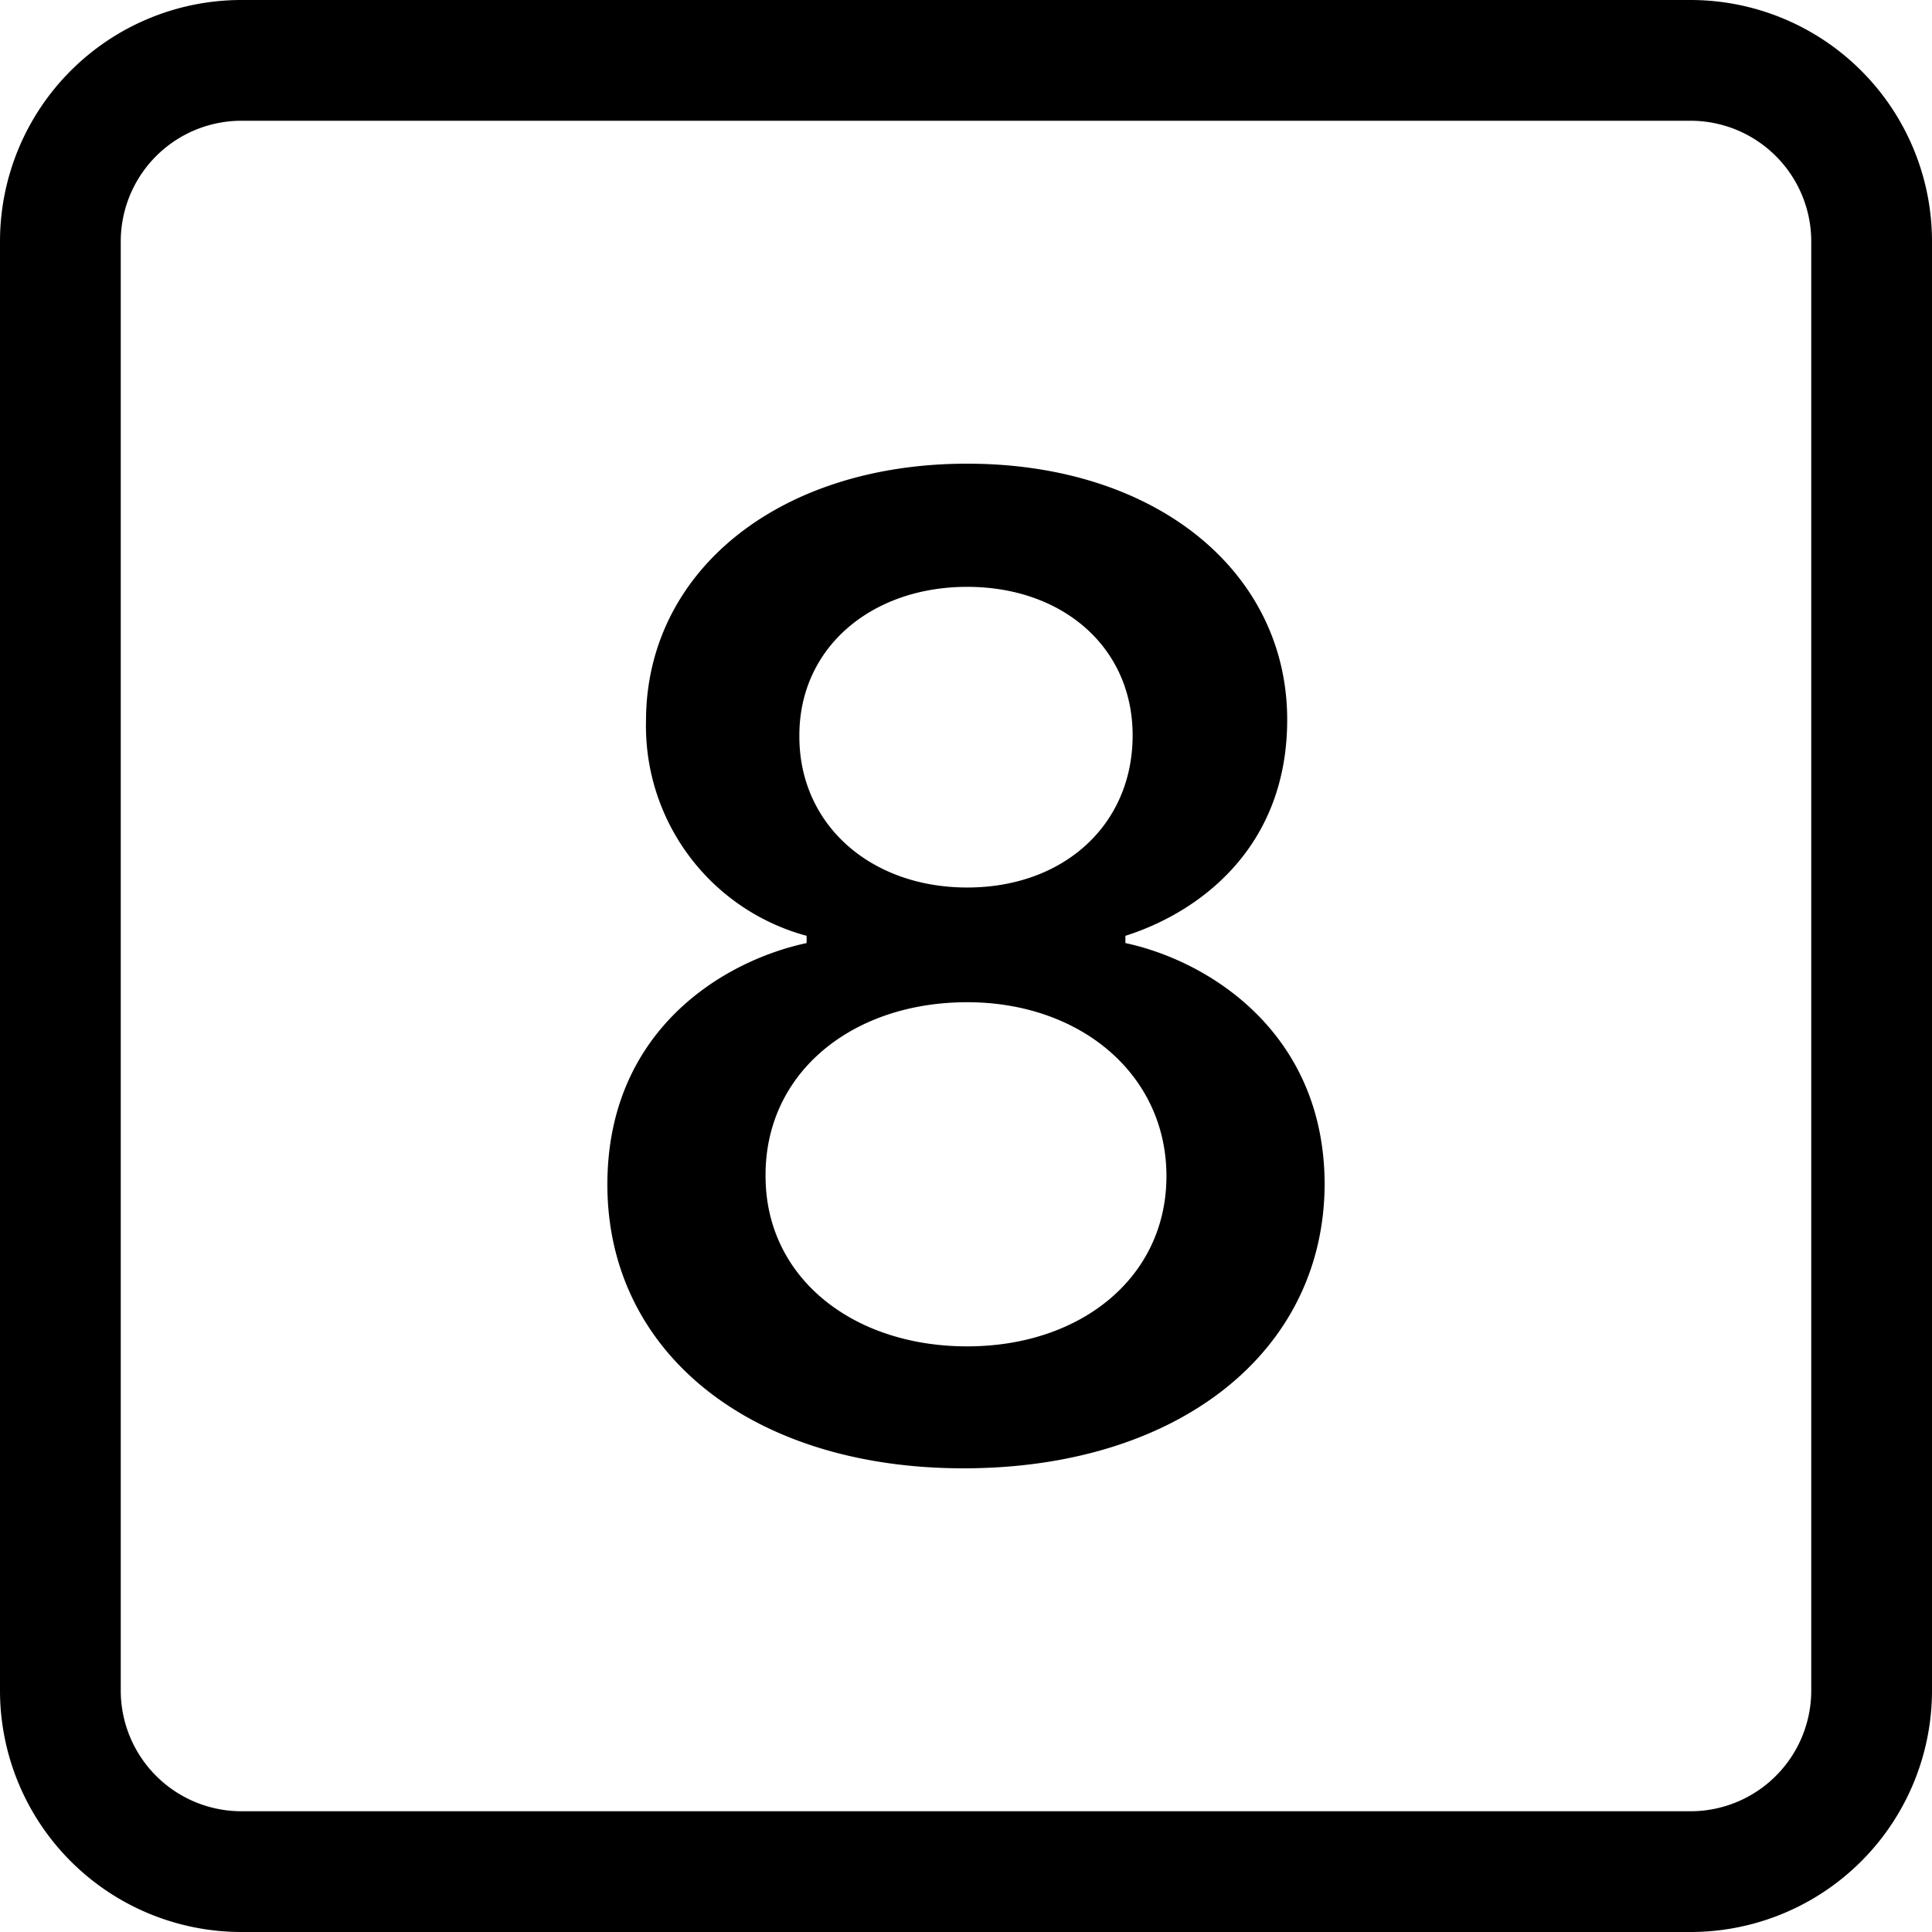 <svg xmlns="http://www.w3.org/2000/svg" width="16" height="16" viewBox="0 0 16 16" id="icon"><path d="M10.97 9.8c0 1.4-1.22 2.36-2.99 2.36-1.76 0-2.95-.96-2.95-2.35 0-1.27.95-1.85 1.65-2v-.06a1.8 1.8 0 0 1-1.33-1.78c0-1.23 1.09-2.13 2.66-2.13s2.65.9 2.65 2.12c0 1.07-.74 1.6-1.34 1.79v.06c.7.15 1.65.75 1.65 2ZM6.62 6.1c0 .73.59 1.25 1.39 1.25s1.37-.52 1.37-1.26c0-.73-.58-1.23-1.37-1.23s-1.39.5-1.39 1.23Zm-.28 3.64c0 .84.72 1.41 1.67 1.41.94 0 1.65-.57 1.65-1.41S8.95 8.3 8.01 8.3c-.95 0-1.67.58-1.67 1.43"/><path d="M0 2a2 2 0 0 1 2-2h12a2 2 0 0 1 2 2v12a2 2 0 0 1-2 2H2a2 2 0 0 1-2-2zm15 0a1 1 0 0 0-1-1H2a1 1 0 0 0-1 1v12a1 1 0 0 0 1 1h12a1 1 0 0 0 1-1z"/></svg>